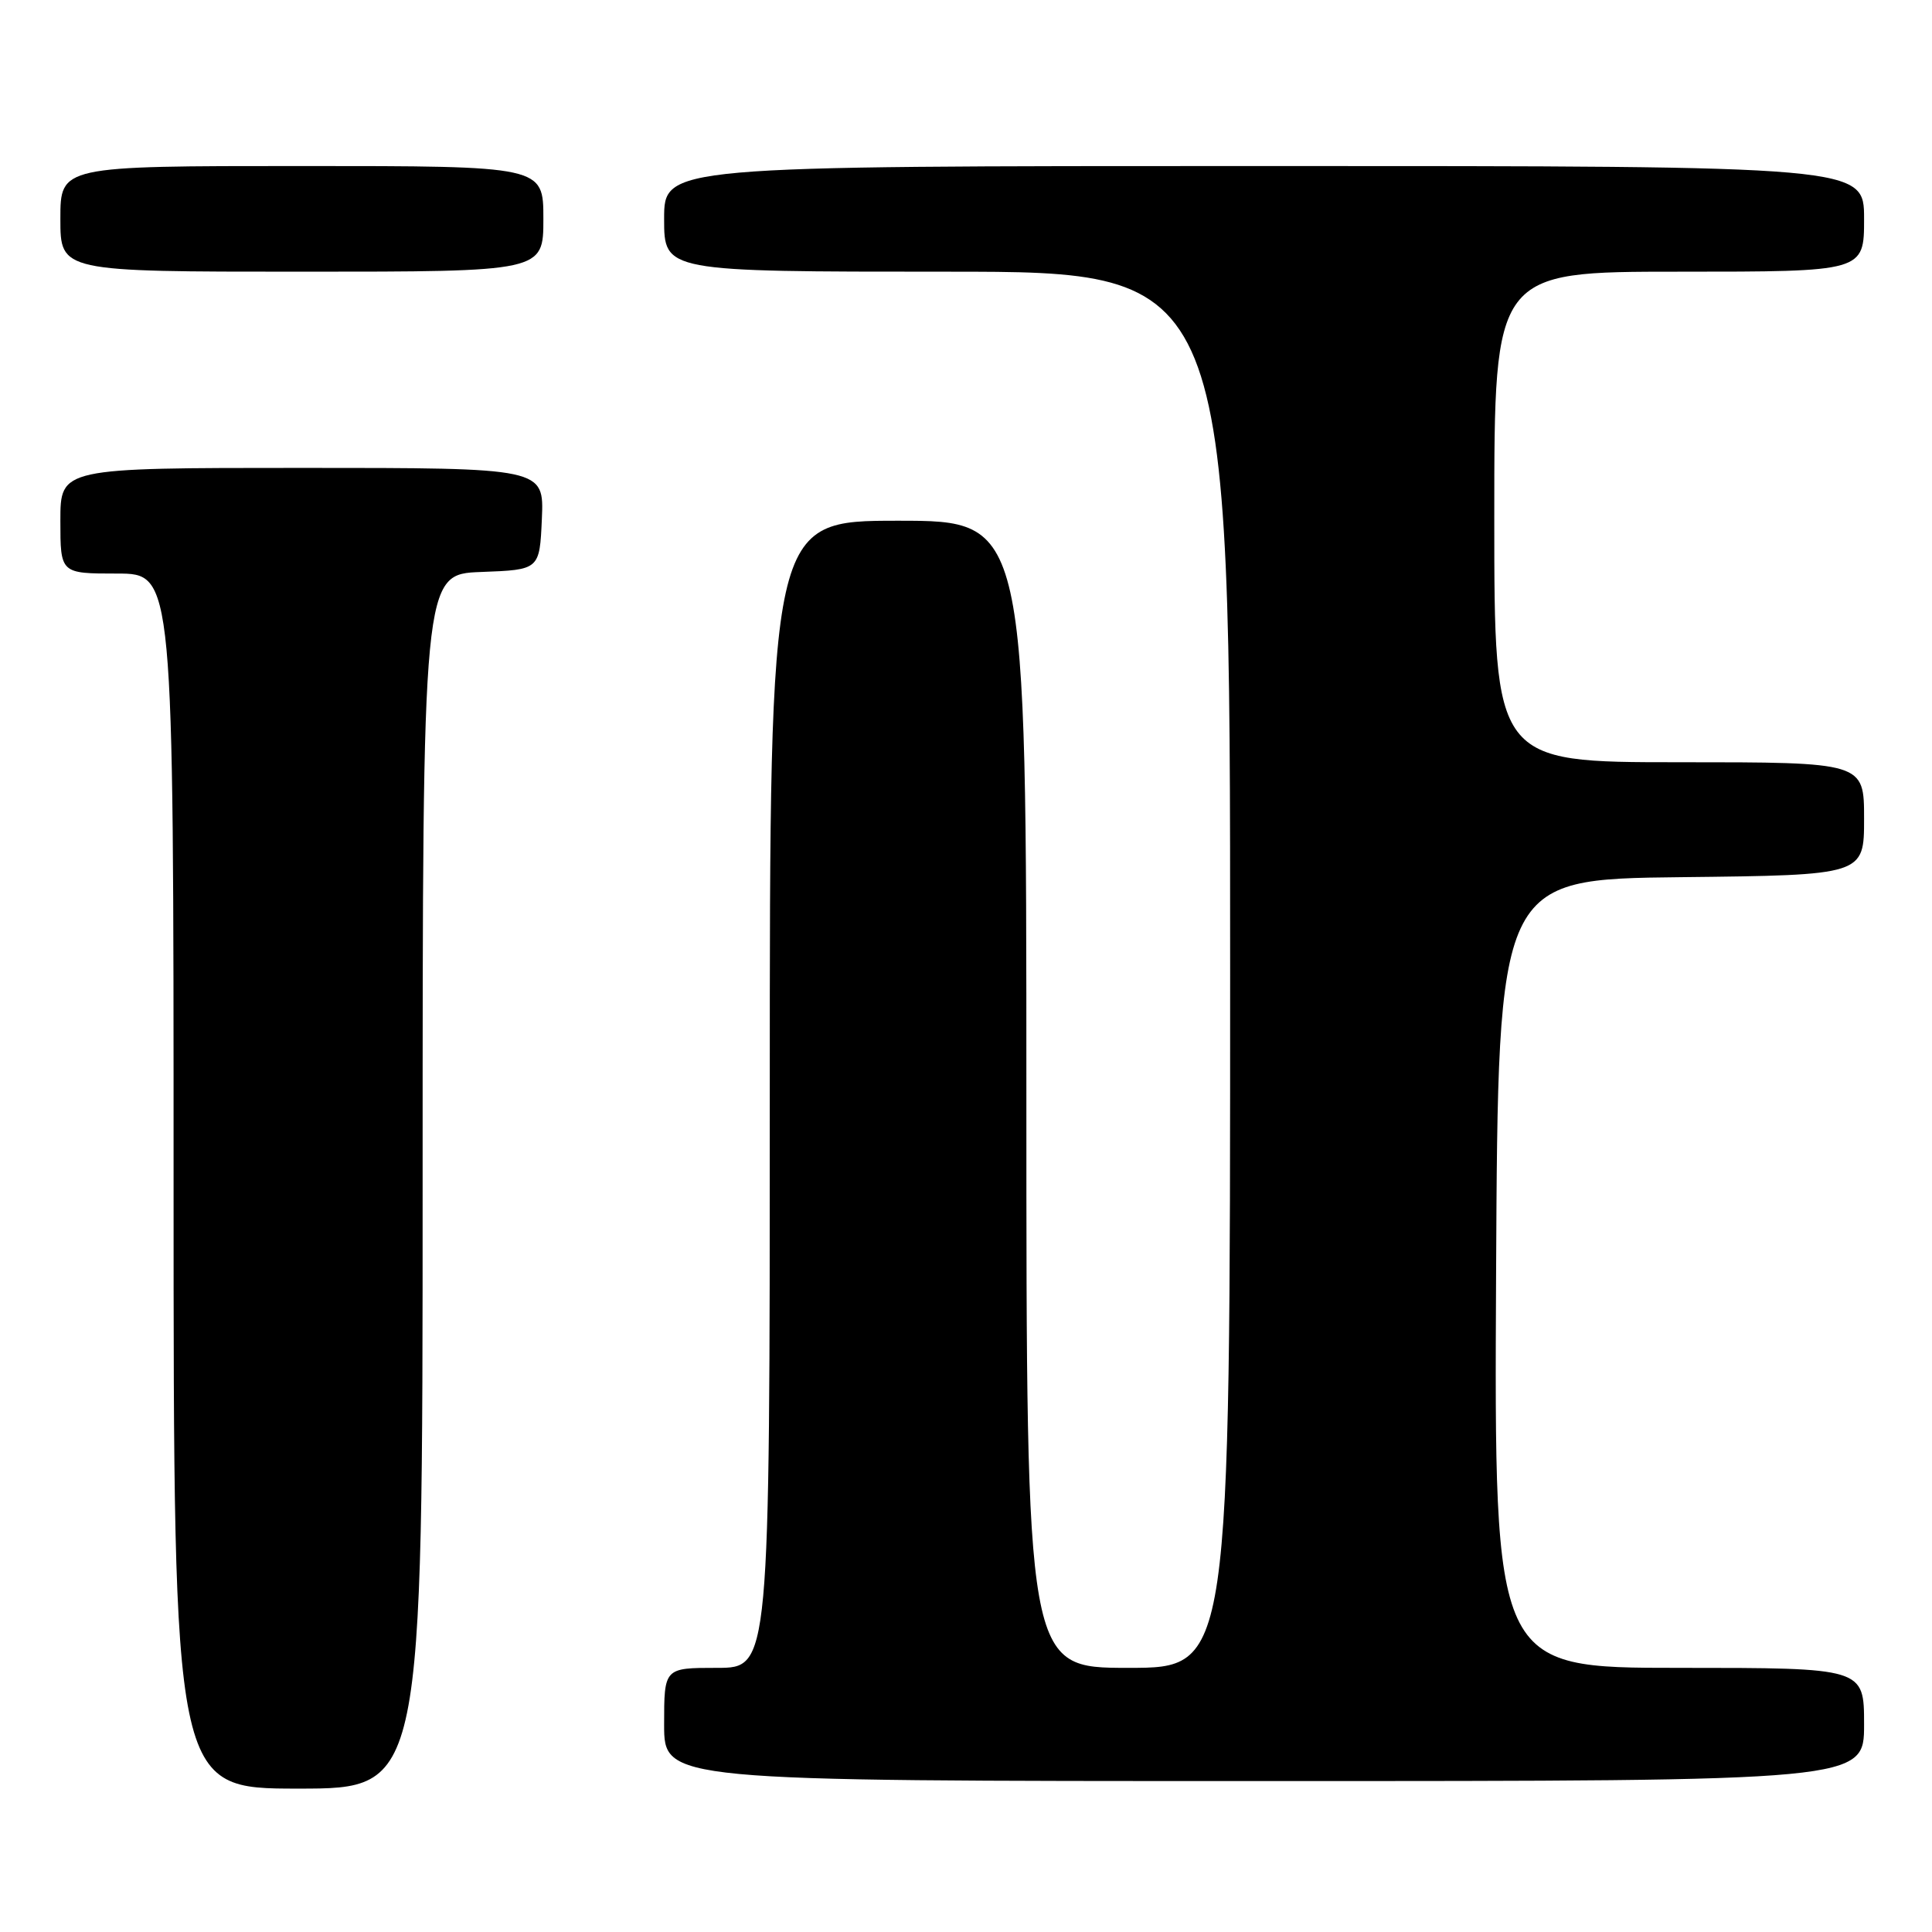 <?xml version="1.0" encoding="UTF-8" standalone="no"?>
<!DOCTYPE svg PUBLIC "-//W3C//DTD SVG 1.1//EN" "http://www.w3.org/Graphics/SVG/1.1/DTD/svg11.dtd" >
<svg xmlns="http://www.w3.org/2000/svg" xmlns:xlink="http://www.w3.org/1999/xlink" version="1.1" viewBox="0 0 256 256">
 <g >
 <path fill="currentColor"
d=" M 56.00 156.54 C 56.00 76.08 56.00 76.08 63.75 75.79 C 71.50 75.50 71.50 75.50 71.80 68.75 C 72.09 62.00 72.09 62.00 40.05 62.00 C 8.00 62.00 8.00 62.00 8.00 69.00 C 8.00 76.00 8.00 76.00 15.50 76.00 C 23.00 76.00 23.00 76.00 23.00 156.50 C 23.00 237.00 23.00 237.00 39.50 237.00 C 56.00 237.00 56.00 237.00 56.00 156.54 Z  M 247.00 228.50 C 247.00 221.00 247.00 221.00 222.49 221.00 C 197.98 221.00 197.98 221.00 198.24 168.75 C 198.50 116.50 198.50 116.50 222.75 116.23 C 247.00 115.96 247.00 115.96 247.00 108.48 C 247.00 101.00 247.00 101.00 222.50 101.00 C 198.00 101.00 198.00 101.00 198.00 68.50 C 198.00 36.00 198.00 36.00 222.50 36.00 C 247.00 36.00 247.00 36.00 247.00 29.00 C 247.00 22.00 247.00 22.00 167.50 22.00 C 88.00 22.00 88.00 22.00 88.00 29.00 C 88.00 36.00 88.00 36.00 125.50 36.00 C 163.00 36.00 163.00 36.00 163.00 128.50 C 163.00 221.00 163.00 221.00 149.50 221.00 C 136.00 221.00 136.00 221.00 136.00 145.00 C 136.00 69.00 136.00 69.00 119.00 69.00 C 102.00 69.00 102.00 69.00 102.00 145.00 C 102.00 221.00 102.00 221.00 95.00 221.00 C 88.00 221.00 88.00 221.00 88.00 228.50 C 88.00 236.00 88.00 236.00 167.50 236.00 C 247.00 236.00 247.00 236.00 247.00 228.50 Z  M 72.00 29.00 C 72.00 22.00 72.00 22.00 40.00 22.00 C 8.00 22.00 8.00 22.00 8.00 29.00 C 8.00 36.00 8.00 36.00 40.00 36.00 C 72.00 36.00 72.00 36.00 72.00 29.00 Z "/>
</g>
</svg>